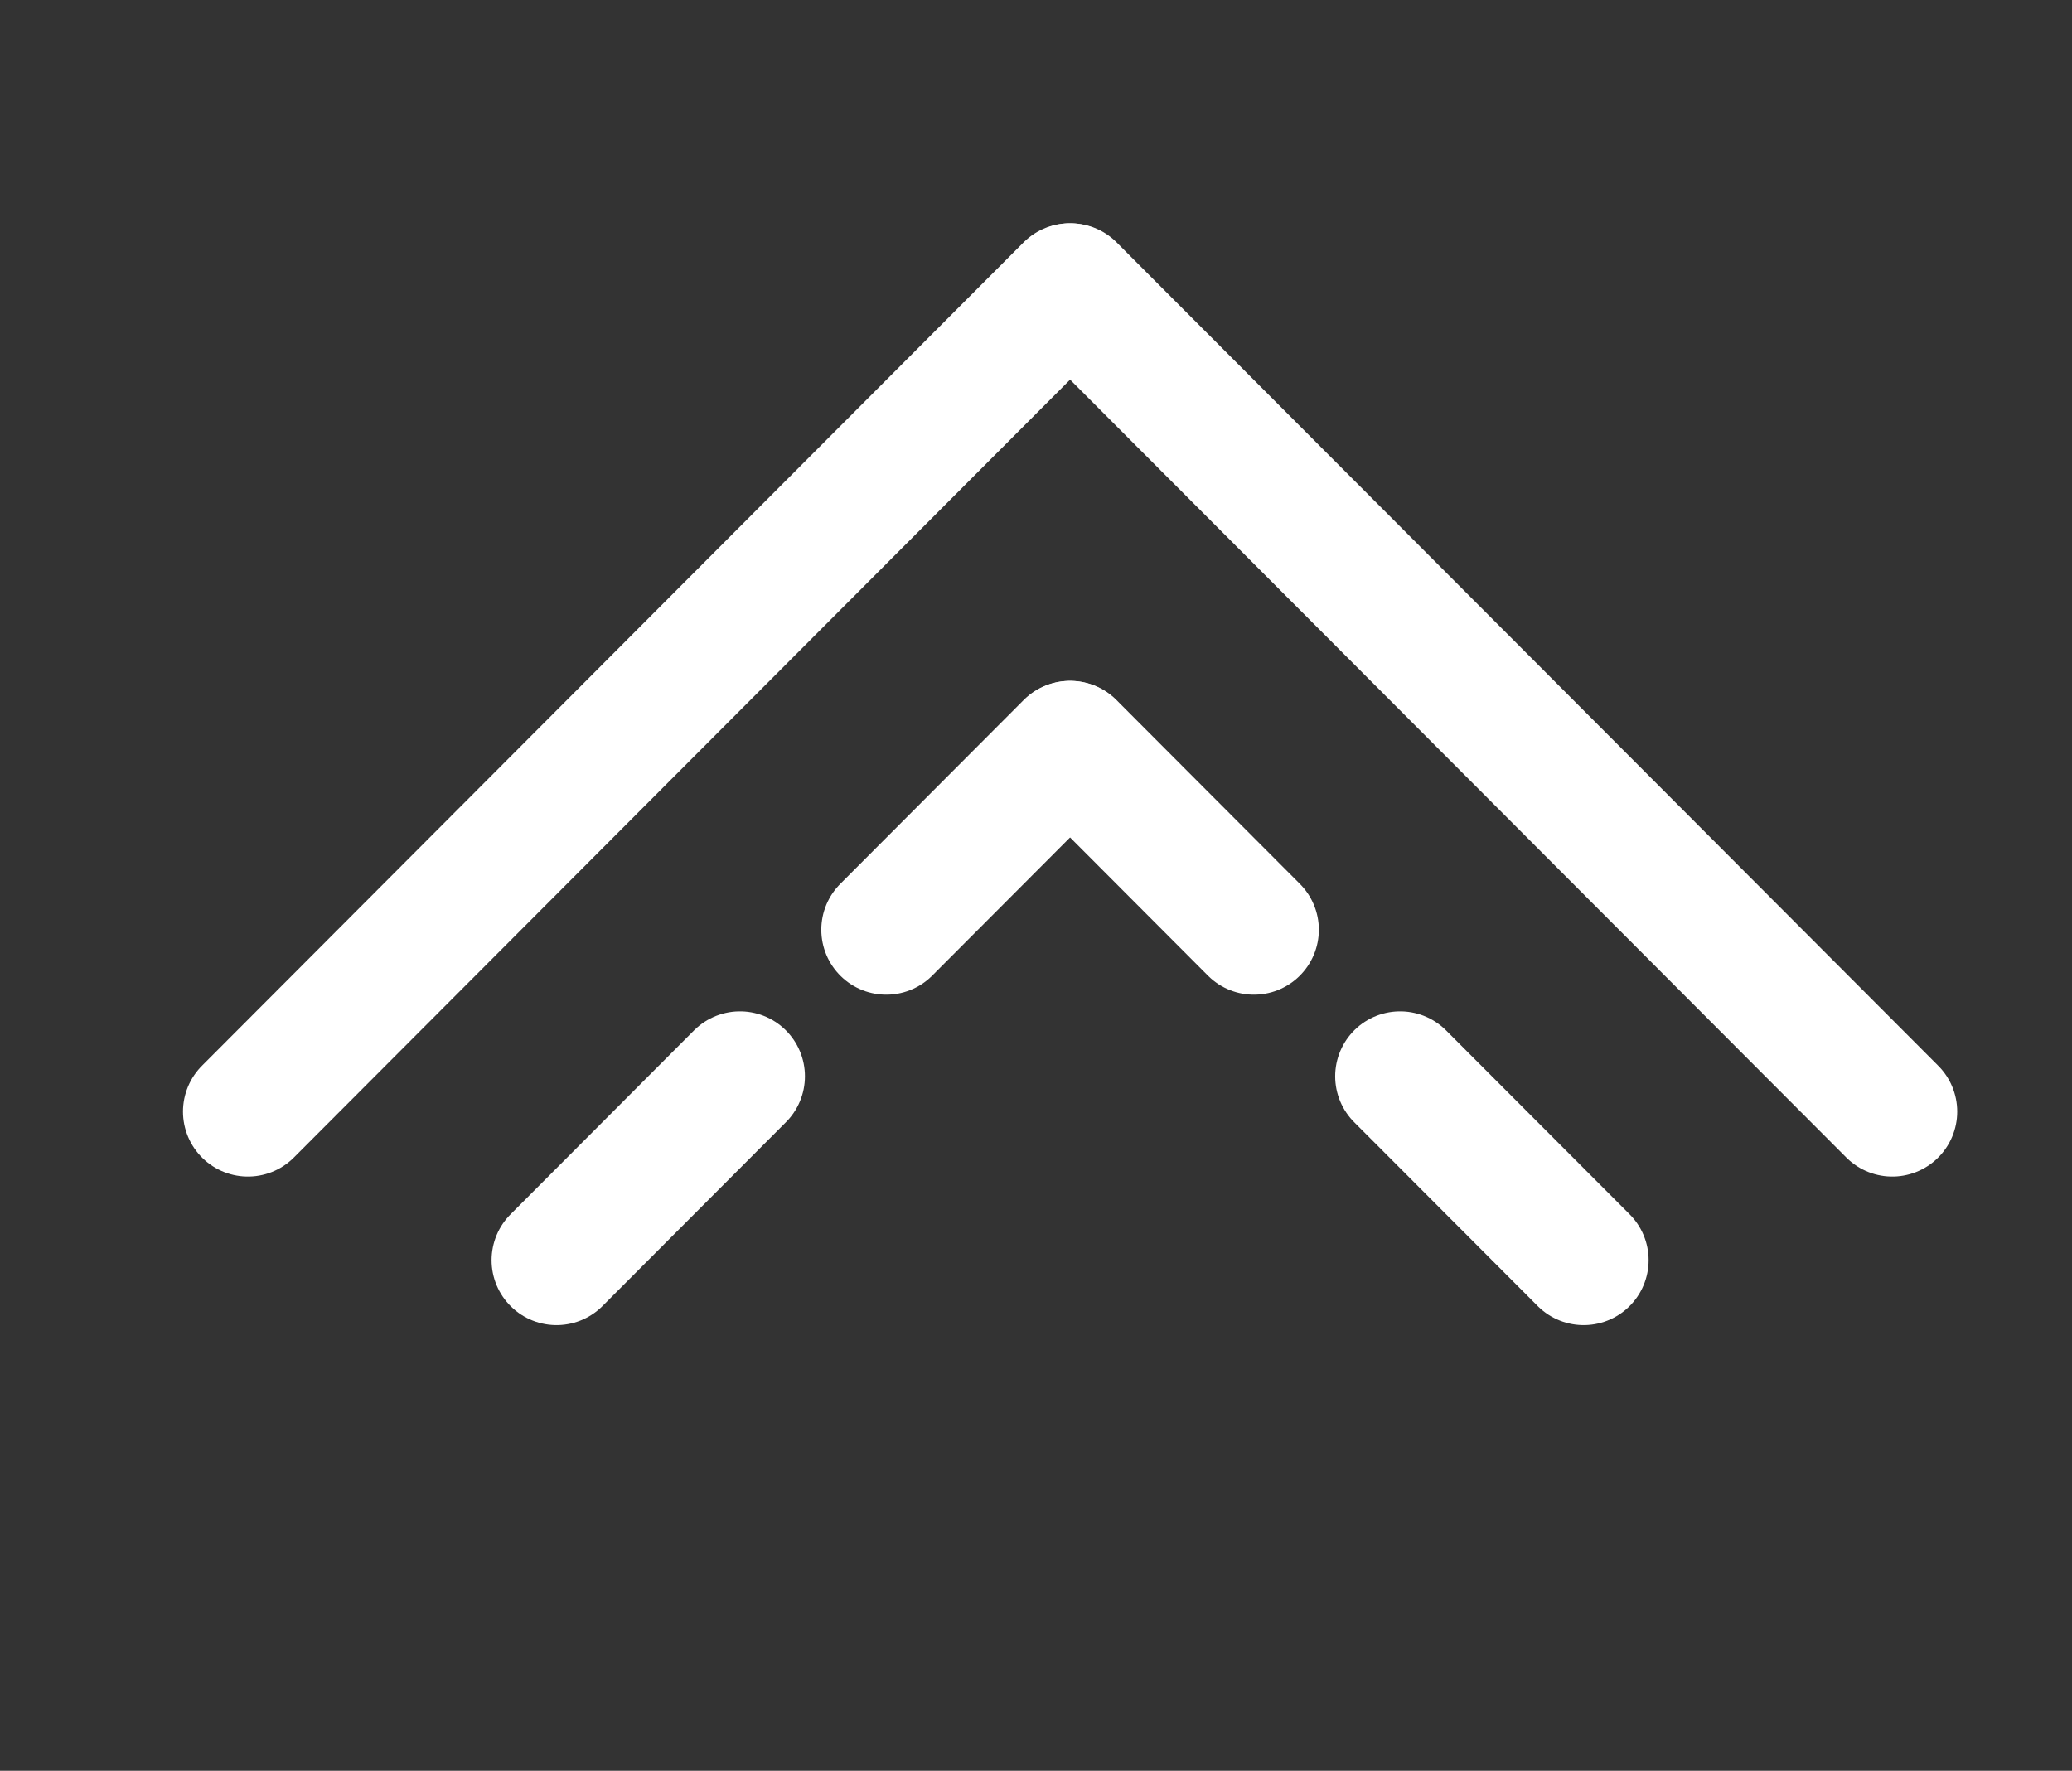 <?xml version="1.0" encoding="utf-8"?>
<!-- Generator: Adobe Illustrator 16.0.0, SVG Export Plug-In . SVG Version: 6.00 Build 0)  -->
<svg version="1.2" baseProfile="tiny" id="Vrstva_1"
	 xmlns="http://www.w3.org/2000/svg" xmlns:xlink="http://www.w3.org/1999/xlink" x="0px" y="0px" width="47.853px" height="40.9px"
	 viewBox="0 0 47.853 40.9" xml:space="preserve">
<rect x="0" y="0" width="47.853" height="40.9" fill="#333333" stroke="none"/>
<line fill="none" stroke="#FFFFFF" stroke-width="3" stroke-linecap="round" stroke-miterlimit="10" x1="24.702" y1="6.657" x2="5.726" y2="25.675"/>
<line fill="none" stroke="#FFFFFF" stroke-width="3" stroke-linecap="round" stroke-miterlimit="10" x1="24.726" y1="6.657" x2="43.702" y2="25.675"/>
<g>
	
		<line fill="none" stroke="#FFFFFF" stroke-width="3" stroke-linecap="round" stroke-miterlimit="10" x1="24.706" y1="17.226" x2="20.468" y2="21.474"/>
	
		<line fill="none" stroke="#FFFFFF" stroke-width="3" stroke-linecap="round" stroke-miterlimit="10" x1="17.09" y1="24.859" x2="12.853" y2="29.106"/>
</g>
<g>
	
		<line fill="none" stroke="#FFFFFF" stroke-width="3" stroke-linecap="round" stroke-miterlimit="10" x1="24.721" y1="17.226" x2="28.959" y2="21.474"/>
	
		<line fill="none" stroke="#FFFFFF" stroke-width="3" stroke-linecap="round" stroke-miterlimit="10" x1="32.336" y1="24.859" x2="36.575" y2="29.106"/>
</g>
</svg>
